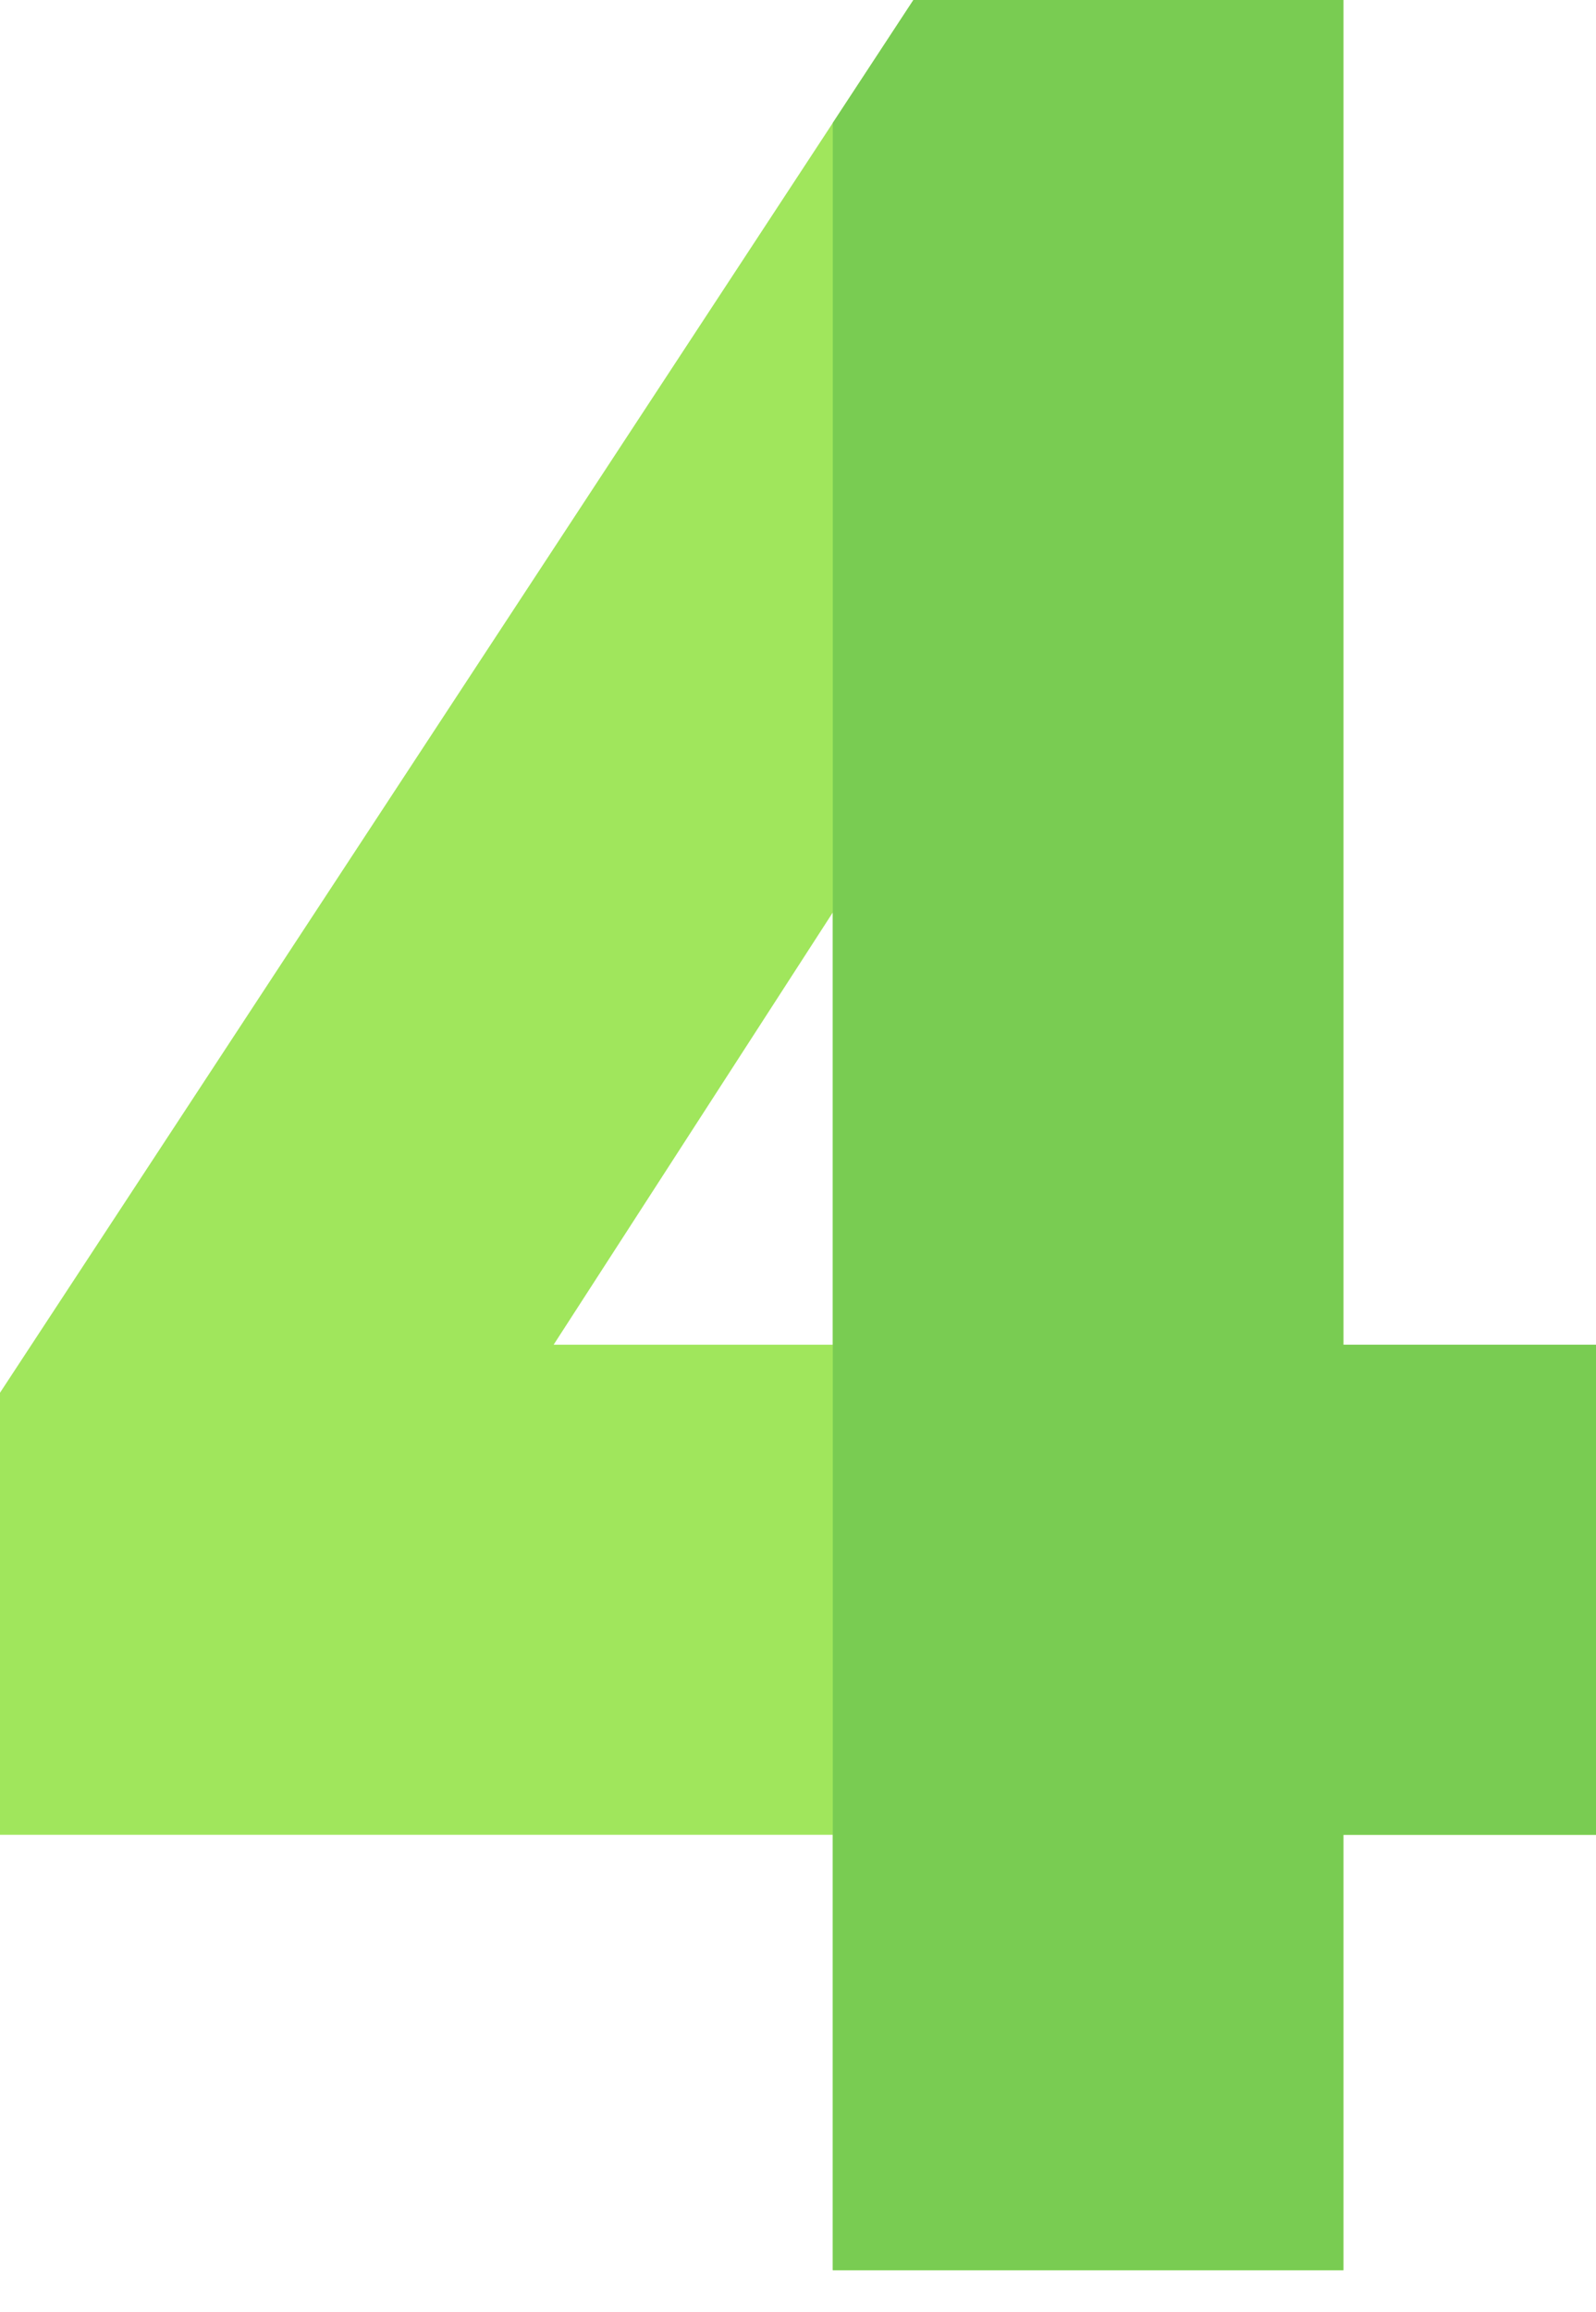 <svg width="29" height="42" viewBox="0 0 29 42" fill="none" xmlns="http://www.w3.org/2000/svg">
<path d="M24.41 0H16.597L0 25.303V33.334H15.133V41.244H24.41V33.334H29V24.43H24.41V0ZM10.06 24.43L15.133 16.576V24.43H10.06Z" fill="#A0E65C"/>
<path d="M24.41 0H16.597L15.132 2.233V41.244H24.41V33.334H29V24.43H24.41V0Z" fill="#79CC52"/>
</svg>
